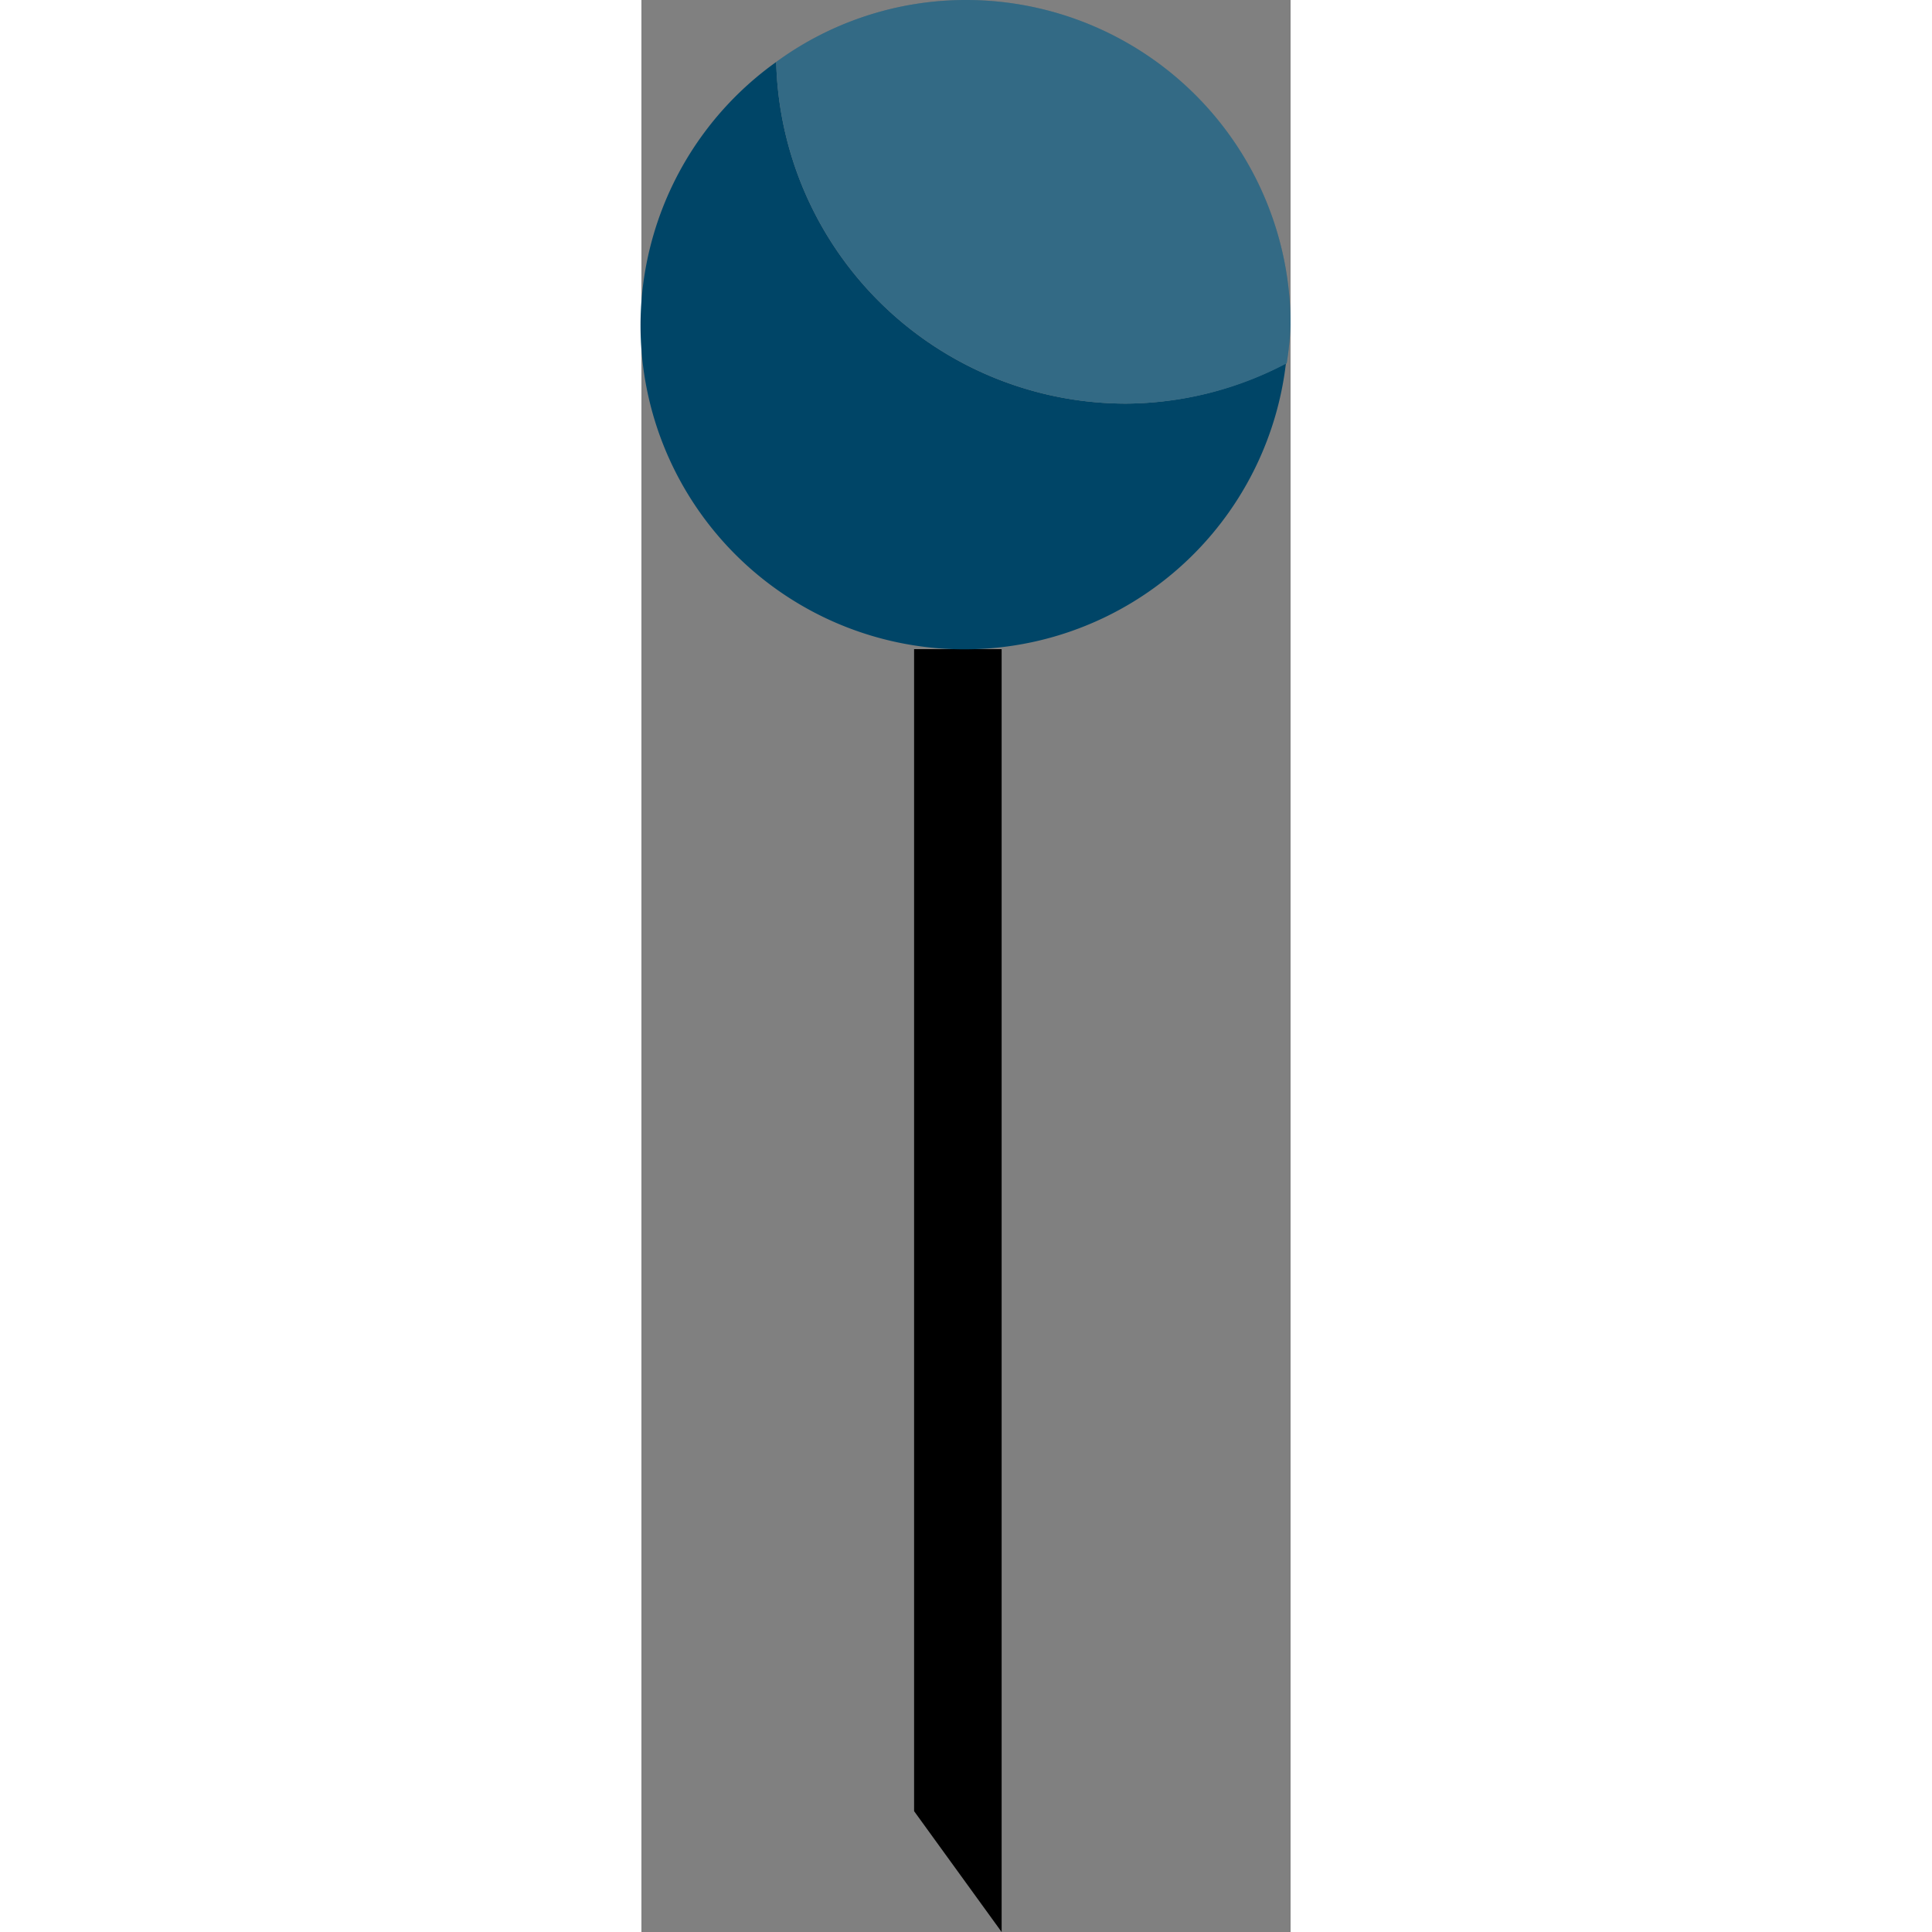 <svg xmlns="http://www.w3.org/2000/svg" width="25" height="25" viewBox="0 0 8.38 24.94"><rect x="0" y="0" width="8.38" height="24.94" fill="#808080" stroke="none"/><defs><style>.cls-1{fill:#004567;}.cls-2{fill:#fff;opacity:0.2;}</style></defs><title>point-icon</title><g id="Слой_2" data-name="Слой 2"><g id="Слой_1-2" data-name="Слой 1"><polygon points="4.65 24.94 3.52 23.38 3.52 8.38 4.65 8.38 4.65 24.94"/><path class="cls-1" d="M1.74.8A4.18,4.18,0,1,0,8.32,4.69a4.48,4.48,0,0,1-2.07.52A4.52,4.52,0,0,1,1.74.8Z"/><path class="cls-1" d="M4.19,0A4.15,4.15,0,0,0,1.74.8,4.52,4.52,0,0,0,6.26,5.21a4.48,4.48,0,0,0,2.07-.52,4.12,4.12,0,0,0,.05-.5A4.19,4.19,0,0,0,4.19,0Z"/><path class="cls-2" d="M4.19,0A4.15,4.15,0,0,0,1.74.8,4.52,4.52,0,0,0,6.26,5.21a4.48,4.48,0,0,0,2.07-.52,4.12,4.12,0,0,0,.05-.5A4.19,4.19,0,0,0,4.19,0Z"/></g></g></svg>